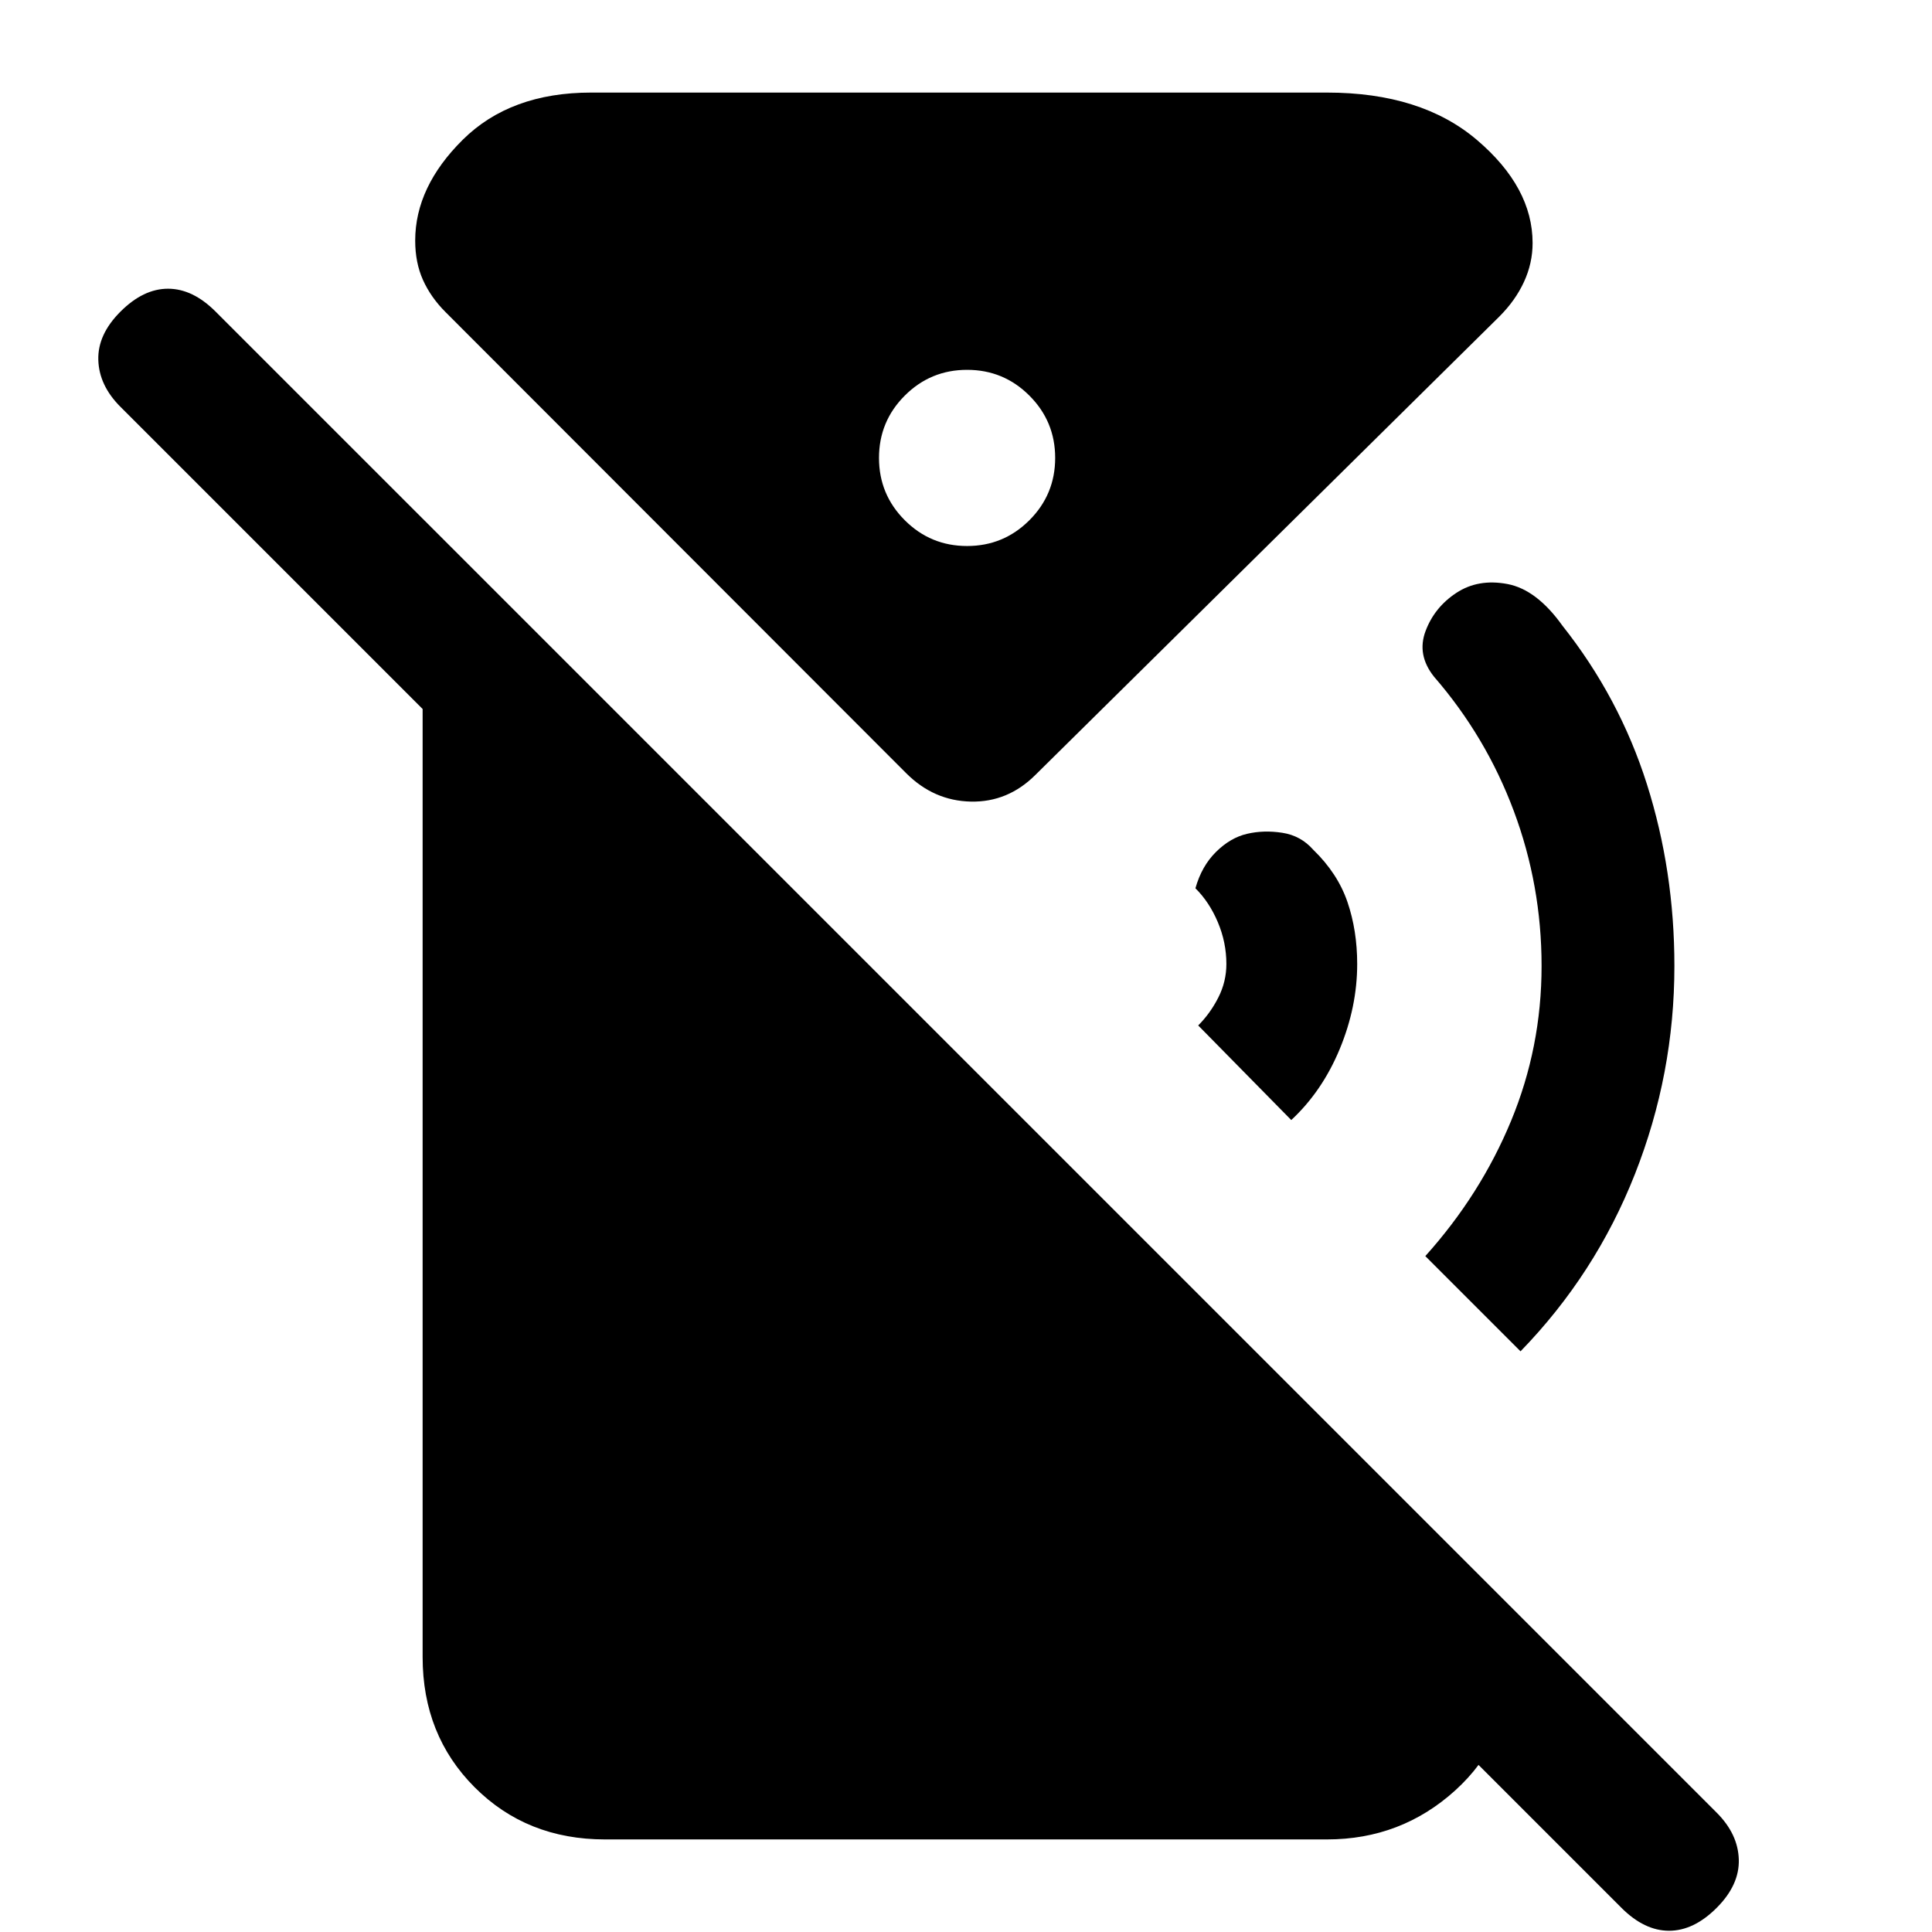 <svg xmlns="http://www.w3.org/2000/svg" height="24" viewBox="0 -960 960 960" width="24"><path d="m641.62-403.46-46.24-47q6-6 10-13.89 4-7.88 4-16.65 0-10.69-4.23-20.73-4.23-10.04-11.15-16.89 3.08-11 10.23-18.07 7.15-7.08 15.46-9 8.31-1.93 17.5-.5 9.19 1.42 15.35 8.42 12.15 11.77 17 25.96 4.84 14.19 4.84 30.81 0 21.31-8.69 42.27-8.69 20.96-24.07 35.27Zm113.92 114.92-47.31-47.31q27.39-30.46 42.58-67.11Q766-439.62 766-480q0-40.08-13.81-77.04-13.81-36.96-39.65-66.73-8.62-10.85-4.19-22.65 4.42-11.81 15.27-18.96 10.84-7.16 25.38-4.43 14.54 2.73 27.38 20.73 28.31 35.7 41.97 78.77Q832-527.23 832-480q0 53.69-19.62 103.42-19.61 49.73-56.84 88.04ZM805.69-12 59.85-757.85q-10.62-10.61-11-23.27-.39-12.65 11-24.03 11.38-11.39 23.65-11.39 12.27 0 23.65 11.39L853-59.31q10.62 10.62 11 23.27.38 12.66-11 24.04Q841.62-.62 829.35-.62q-12.27 0-23.66-11.38ZM480.54-688.69q18.15 0 30.96-12.81 12.81-12.81 12.81-30.96 0-18.16-12.81-30.96-12.81-12.81-30.96-12.81-18.16 0-30.96 12.81-12.81 12.8-12.81 30.96 0 18.15 12.81 30.96 12.8 12.81 30.96 12.81ZM300.62-46q-38.85 0-64.74-25.88Q210-97.77 210-136.62v-565.69l540 540v31.69q0 35.85-26.88 60.24Q696.23-46 659.38-46H300.62Zm213.92-529q-13.69 13.69-32.12 13.31-18.42-.39-32.11-14.08L221.31-805q-7.23-7.23-11.12-15.85-3.88-8.61-3.88-19.61 0-26.69 23.65-50.12Q253.62-914 293.69-914h365.69q46.85 0 74.5 23.54 27.66 23.54 27.66 51.23 0 10-4.27 19.27T745-802.69L514.54-575Z"/></svg>